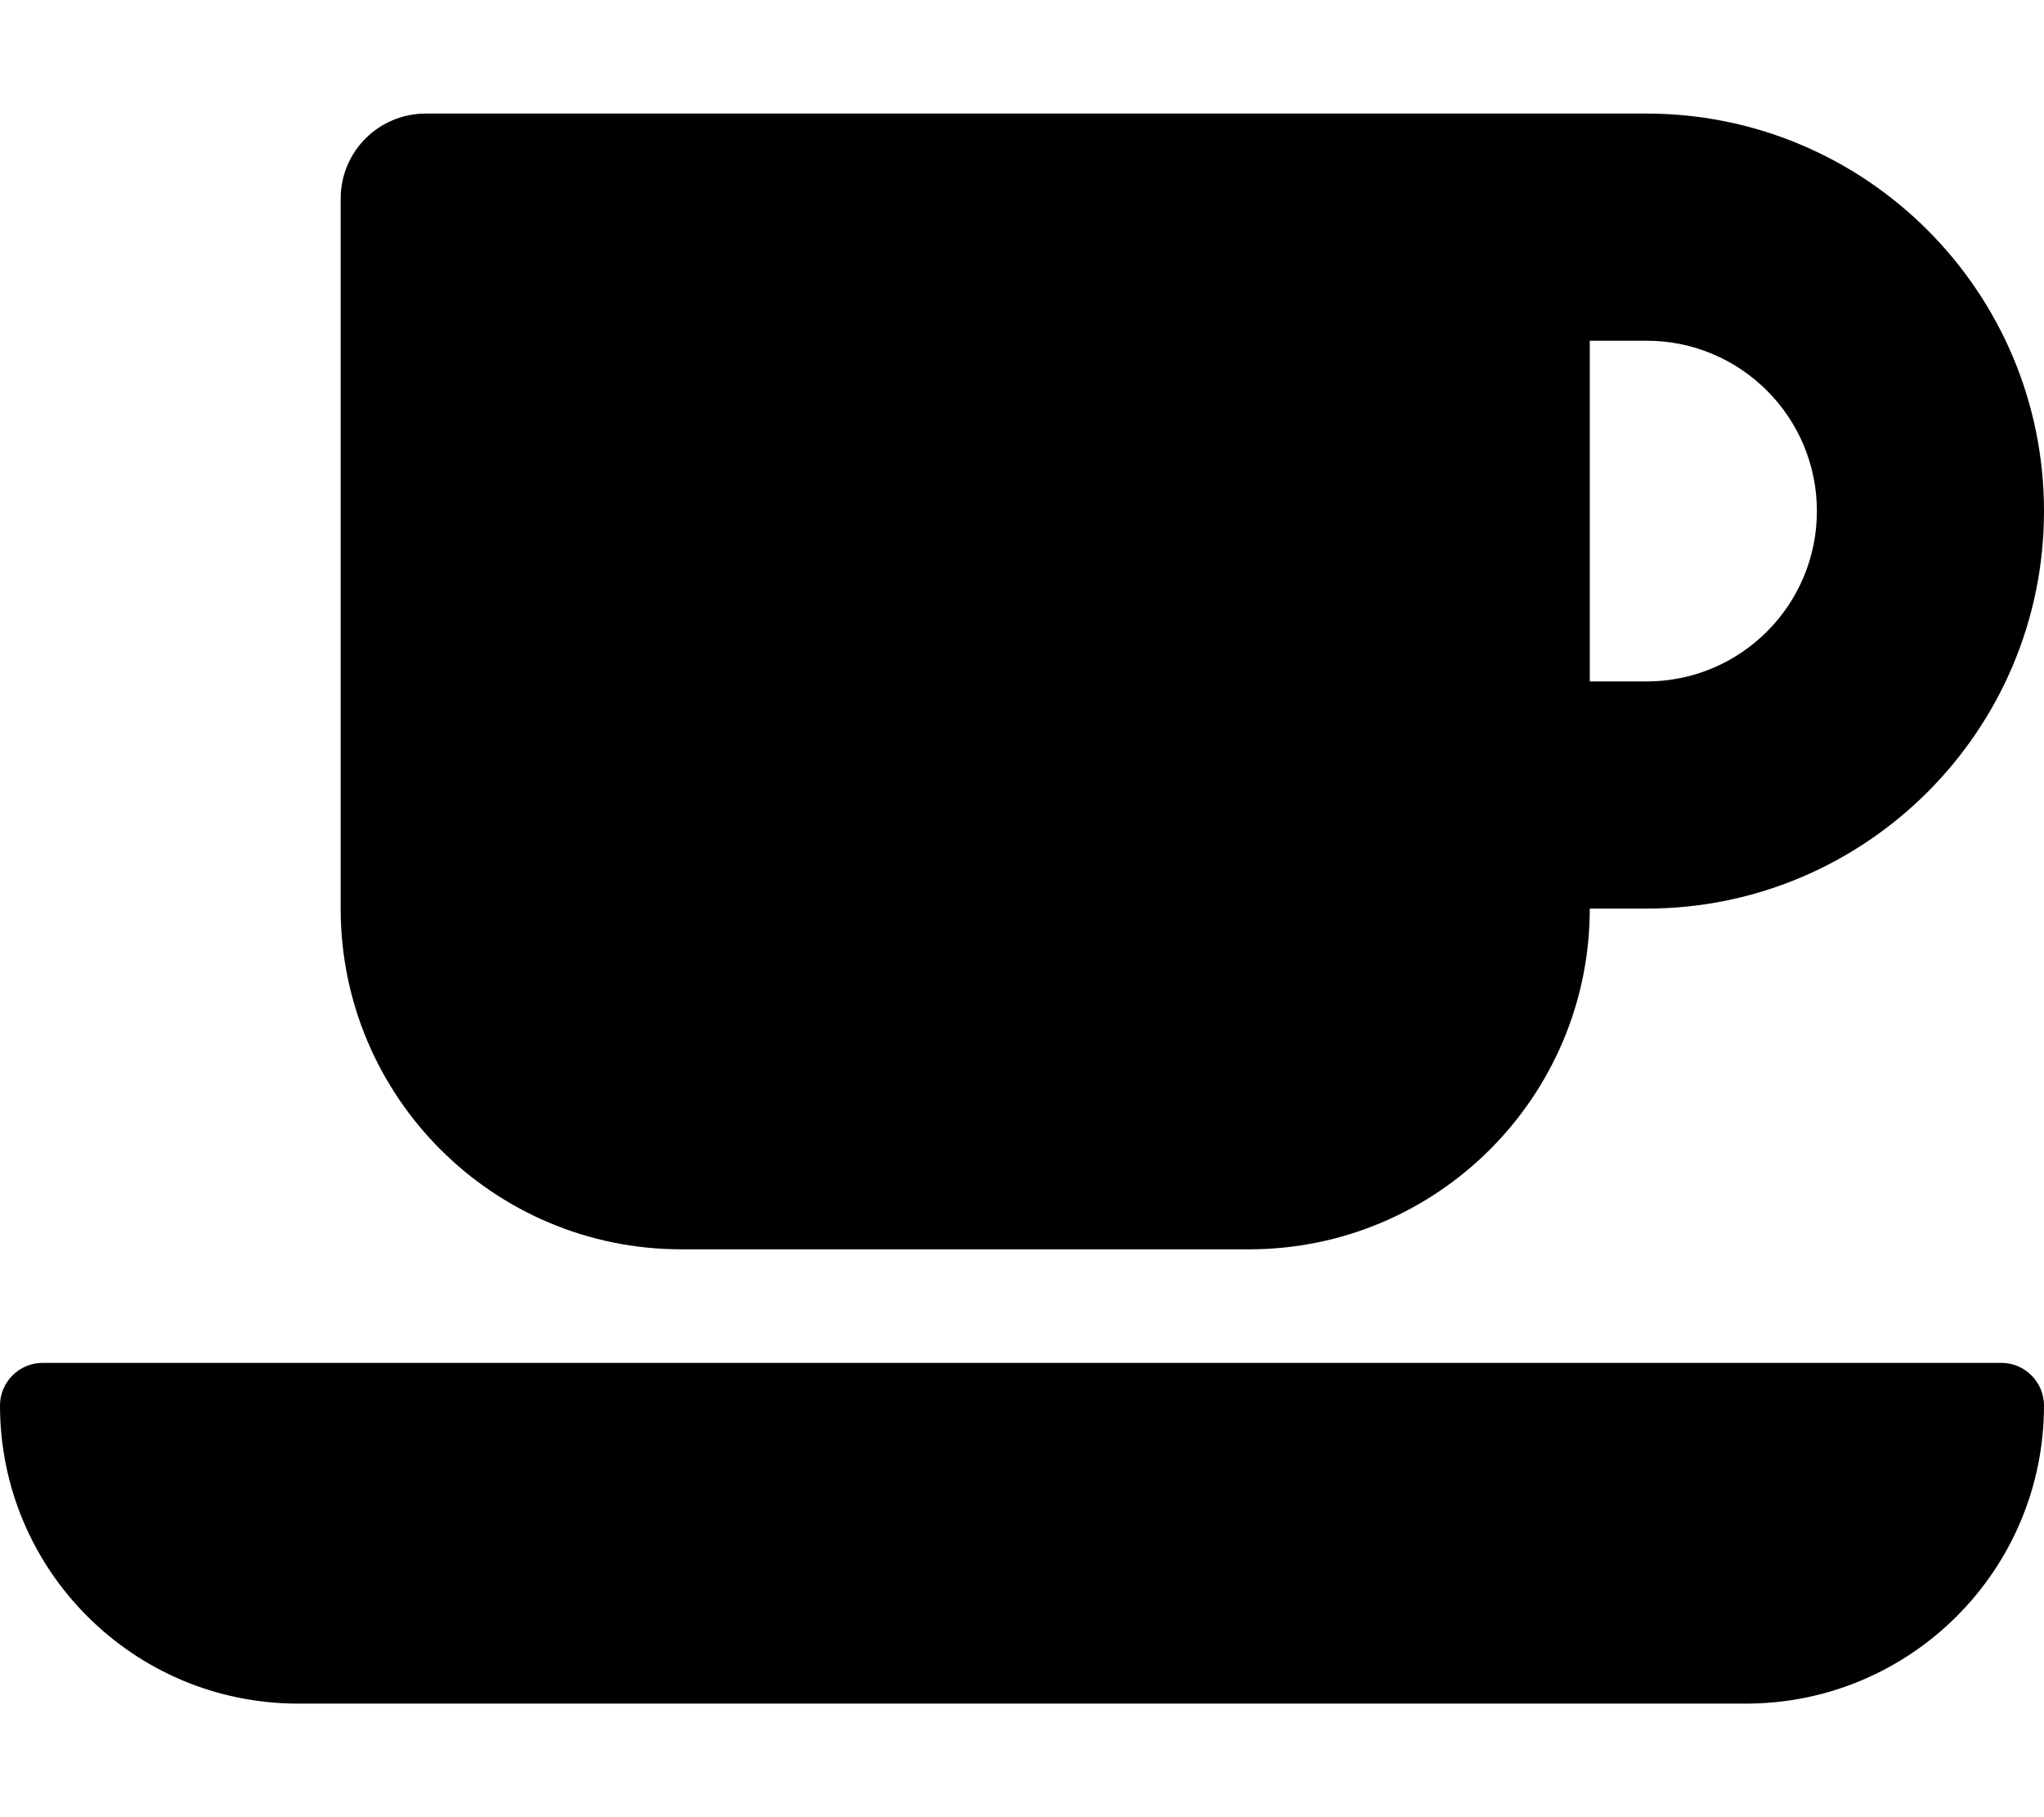 <svg xmlns="http://www.w3.org/2000/svg" viewBox="0 0 576 512"><style>.st0{fill:none}</style><path d="M564 384H12c-6.6 0-12 5.4-12 12 0 46.3 37.5 84 84 84h408c46.4 0 84-37.6 84-84 0-6.6-5.4-12-12-12zM464 32H120c-13.3 0-24 10.7-24 24v200c0 53 43 96 96 96h160c53 0 96-43 96-96h16c61.8 0 112-50.2 112-112S525.8 32 464 32zm0 160h-16V96h16c26.5 0 48 21.5 48 48s-21.5 48-48 48z"/></svg>
